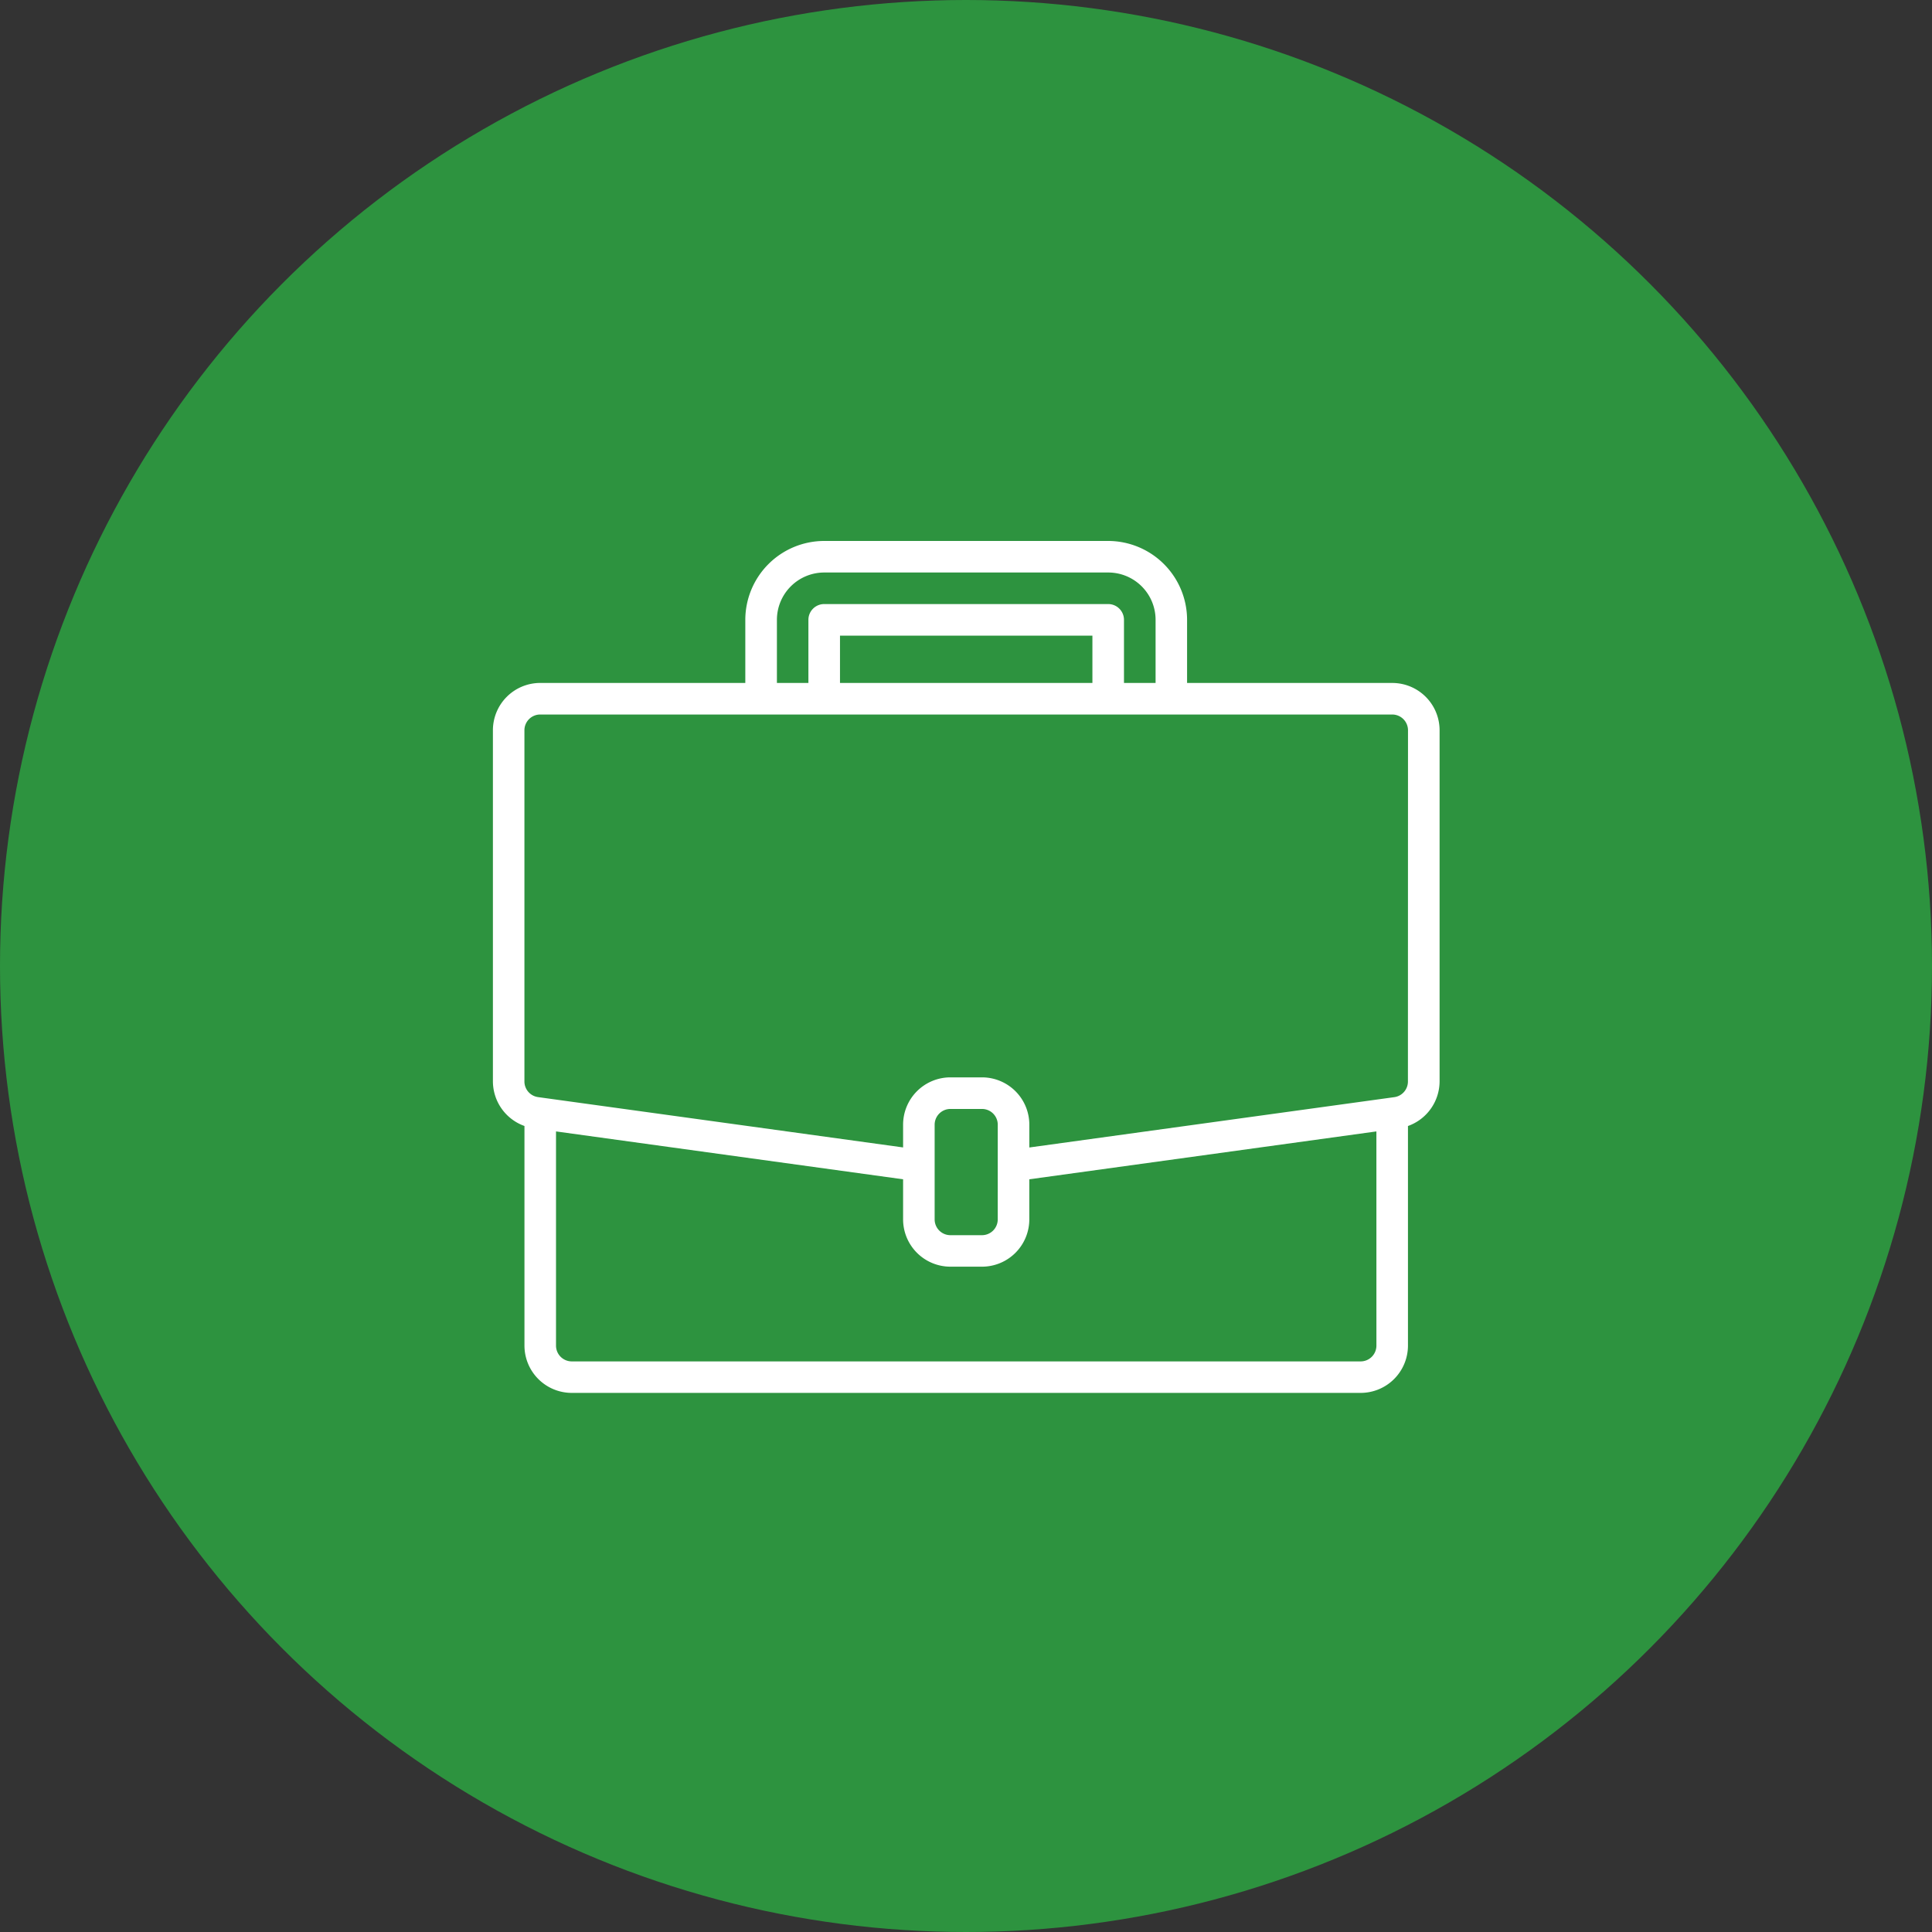 <svg xmlns="http://www.w3.org/2000/svg" width="100" height="100" viewBox="0 0 100 100"><rect x="0" y="0" width="100" height="100" fill="#333333" stroke="none"/><defs><style>.a{fill:#2d933f;}.b{fill:#fff;}</style></defs><g transform="translate(-226 -1010.153)"><circle class="a" cx="50" cy="50" r="50" transform="translate(226 1010.153)"/><path class="b" d="M46.546,7.349H35.93V4.083A4.088,4.088,0,0,0,31.847,0h-14.7a4.088,4.088,0,0,0-4.083,4.083V7.349H2.45A2.45,2.45,0,0,0,0,9.8V27.976a2.46,2.46,0,0,0,1.633,2.305V41.646a2.45,2.45,0,0,0,2.45,2.45h40.83a2.45,2.45,0,0,0,2.45-2.45V30.282A2.461,2.461,0,0,0,49,27.976V9.8a2.45,2.45,0,0,0-2.45-2.45ZM14.7,4.083a2.45,2.45,0,0,1,2.45-2.45h14.7a2.45,2.45,0,0,1,2.45,2.45V7.349H32.664V4.083a.817.817,0,0,0-.817-.817h-14.7a.817.817,0,0,0-.817.817V7.349H14.7ZM31.03,7.349H17.965V4.9H31.03Zm14.7,34.3a.817.817,0,0,1-.817.817H4.083a.817.817,0,0,1-.817-.817V30.562L21.231,33.04v2.073a2.45,2.45,0,0,0,2.45,2.45h1.633a2.45,2.45,0,0,0,2.45-2.45V33.04l17.965-2.478Zm-19.6-6.533a.817.817,0,0,1-.817.817H23.681a.817.817,0,0,1-.817-.817v-4.9a.817.817,0,0,1,.817-.817h1.633a.817.817,0,0,1,.817.817Zm21.231-7.137a.817.817,0,0,1-.7.809l-.226.031-18.67,2.575V30.214a2.45,2.45,0,0,0-2.45-2.45H23.681a2.45,2.45,0,0,0-2.45,2.45v1.177l-18.9-2.606a.817.817,0,0,1-.7-.809V9.8a.817.817,0,0,1,.817-.817h44.1a.817.817,0,0,1,.817.817Zm0,0" transform="translate(251.513 1038.153)"/></g></svg>